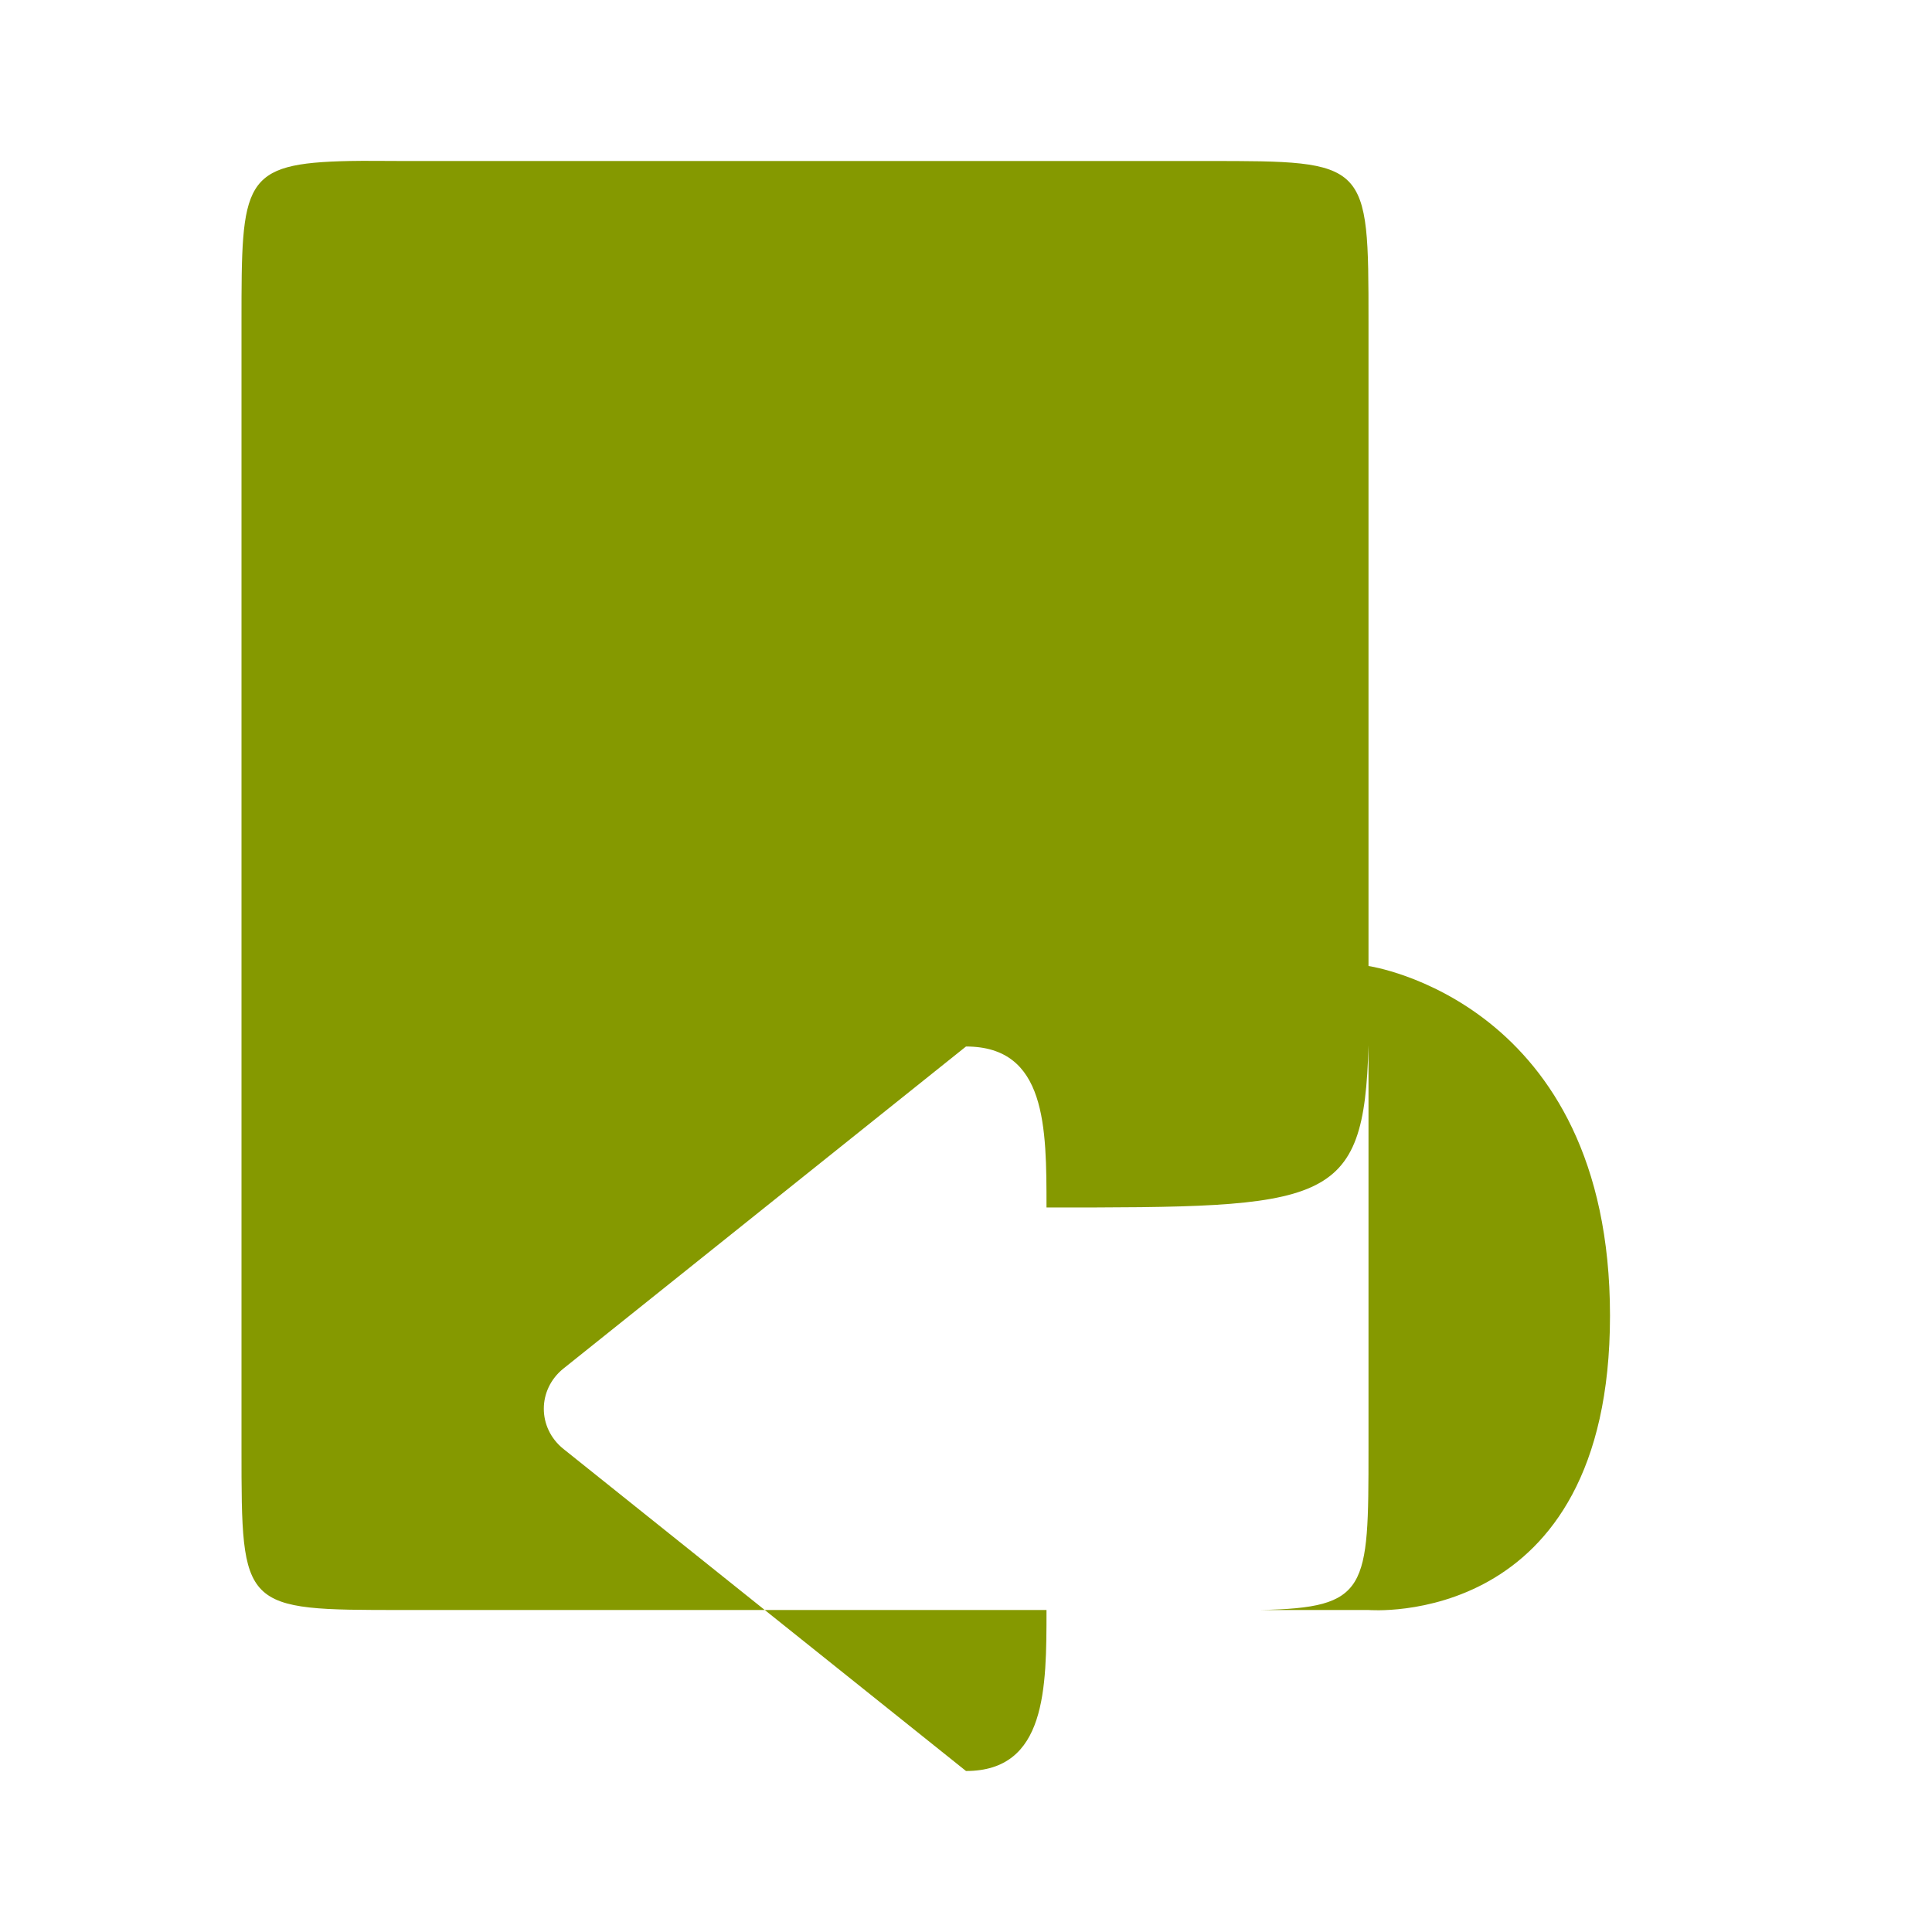<?xml version="1.0" encoding="UTF-8" standalone="no"?>
<svg
   xmlns:dc="http://purl.org/dc/elements/1.1/"
   xmlns:cc="http://creativecommons.org/ns#"
   xmlns:rdf="http://www.w3.org/1999/02/22-rdf-syntax-ns#"
   xmlns:svg="http://www.w3.org/2000/svg"
   xmlns="http://www.w3.org/2000/svg"
   xmlns:sodipodi="http://sodipodi.sourceforge.net/DTD/sodipodi-0.dtd"
   xmlns:inkscape="http://www.inkscape.org/namespaces/inkscape"
   width="48"
   height="48"
   viewBox="0 0 48 48"
   id="svg3153"
   version="1.1"
   inkscape:version="0.48.4 r9939"
   sodipodi:docname="document-revert.svg">
  <defs
     id="defs3161" />
  <sodipodi:namedview
     pagecolor="#ffffff"
     bordercolor="#666666"
     borderopacity="1"
     objecttolerance="10"
     gridtolerance="10"
     guidetolerance="10"
     inkscape:pageopacity="0"
     inkscape:pageshadow="2"
     inkscape:window-width="640"
     inkscape:window-height="480"
     id="namedview3159"
     showgrid="false"
     inkscape:zoom="3.4766083"
     inkscape:cx="26.286815"
     inkscape:cy="19.204271"
     inkscape:window-x="0"
     inkscape:window-y="0"
     inkscape:window-maximized="0"
     inkscape:current-layer="svg3153" />
  <path
     style="fill:#859900;fill-rule:evenodd;fill-opacity:1"
     d="M 8.688 4 C 6.008 4.055 6 4.5 6 8 L 6 36 C 6 40 6 40 10 40 L 19 40 L 14 36 C 13.348 35.477 13.348 34.523 14 34 L 24 26 C 26 26 26 28 26 30 C 33 30 33.891 29.988 34 25.969 L 34 36 C 34 39.5 33.992 39.945 31.312 40 L 34 40 C 34 40 40 40.508 40 32.688 C 40 24.863 34 24 34 24 L 34 8 C 34 4 34 4 30 4 L 10 4 C 9.5 4 9.07 3.992 8.688 4 z M 19 40 L 24 44 C 26 44 26 41.945 26 40 L 19 40 z "
     id="path3155" />
</svg>
